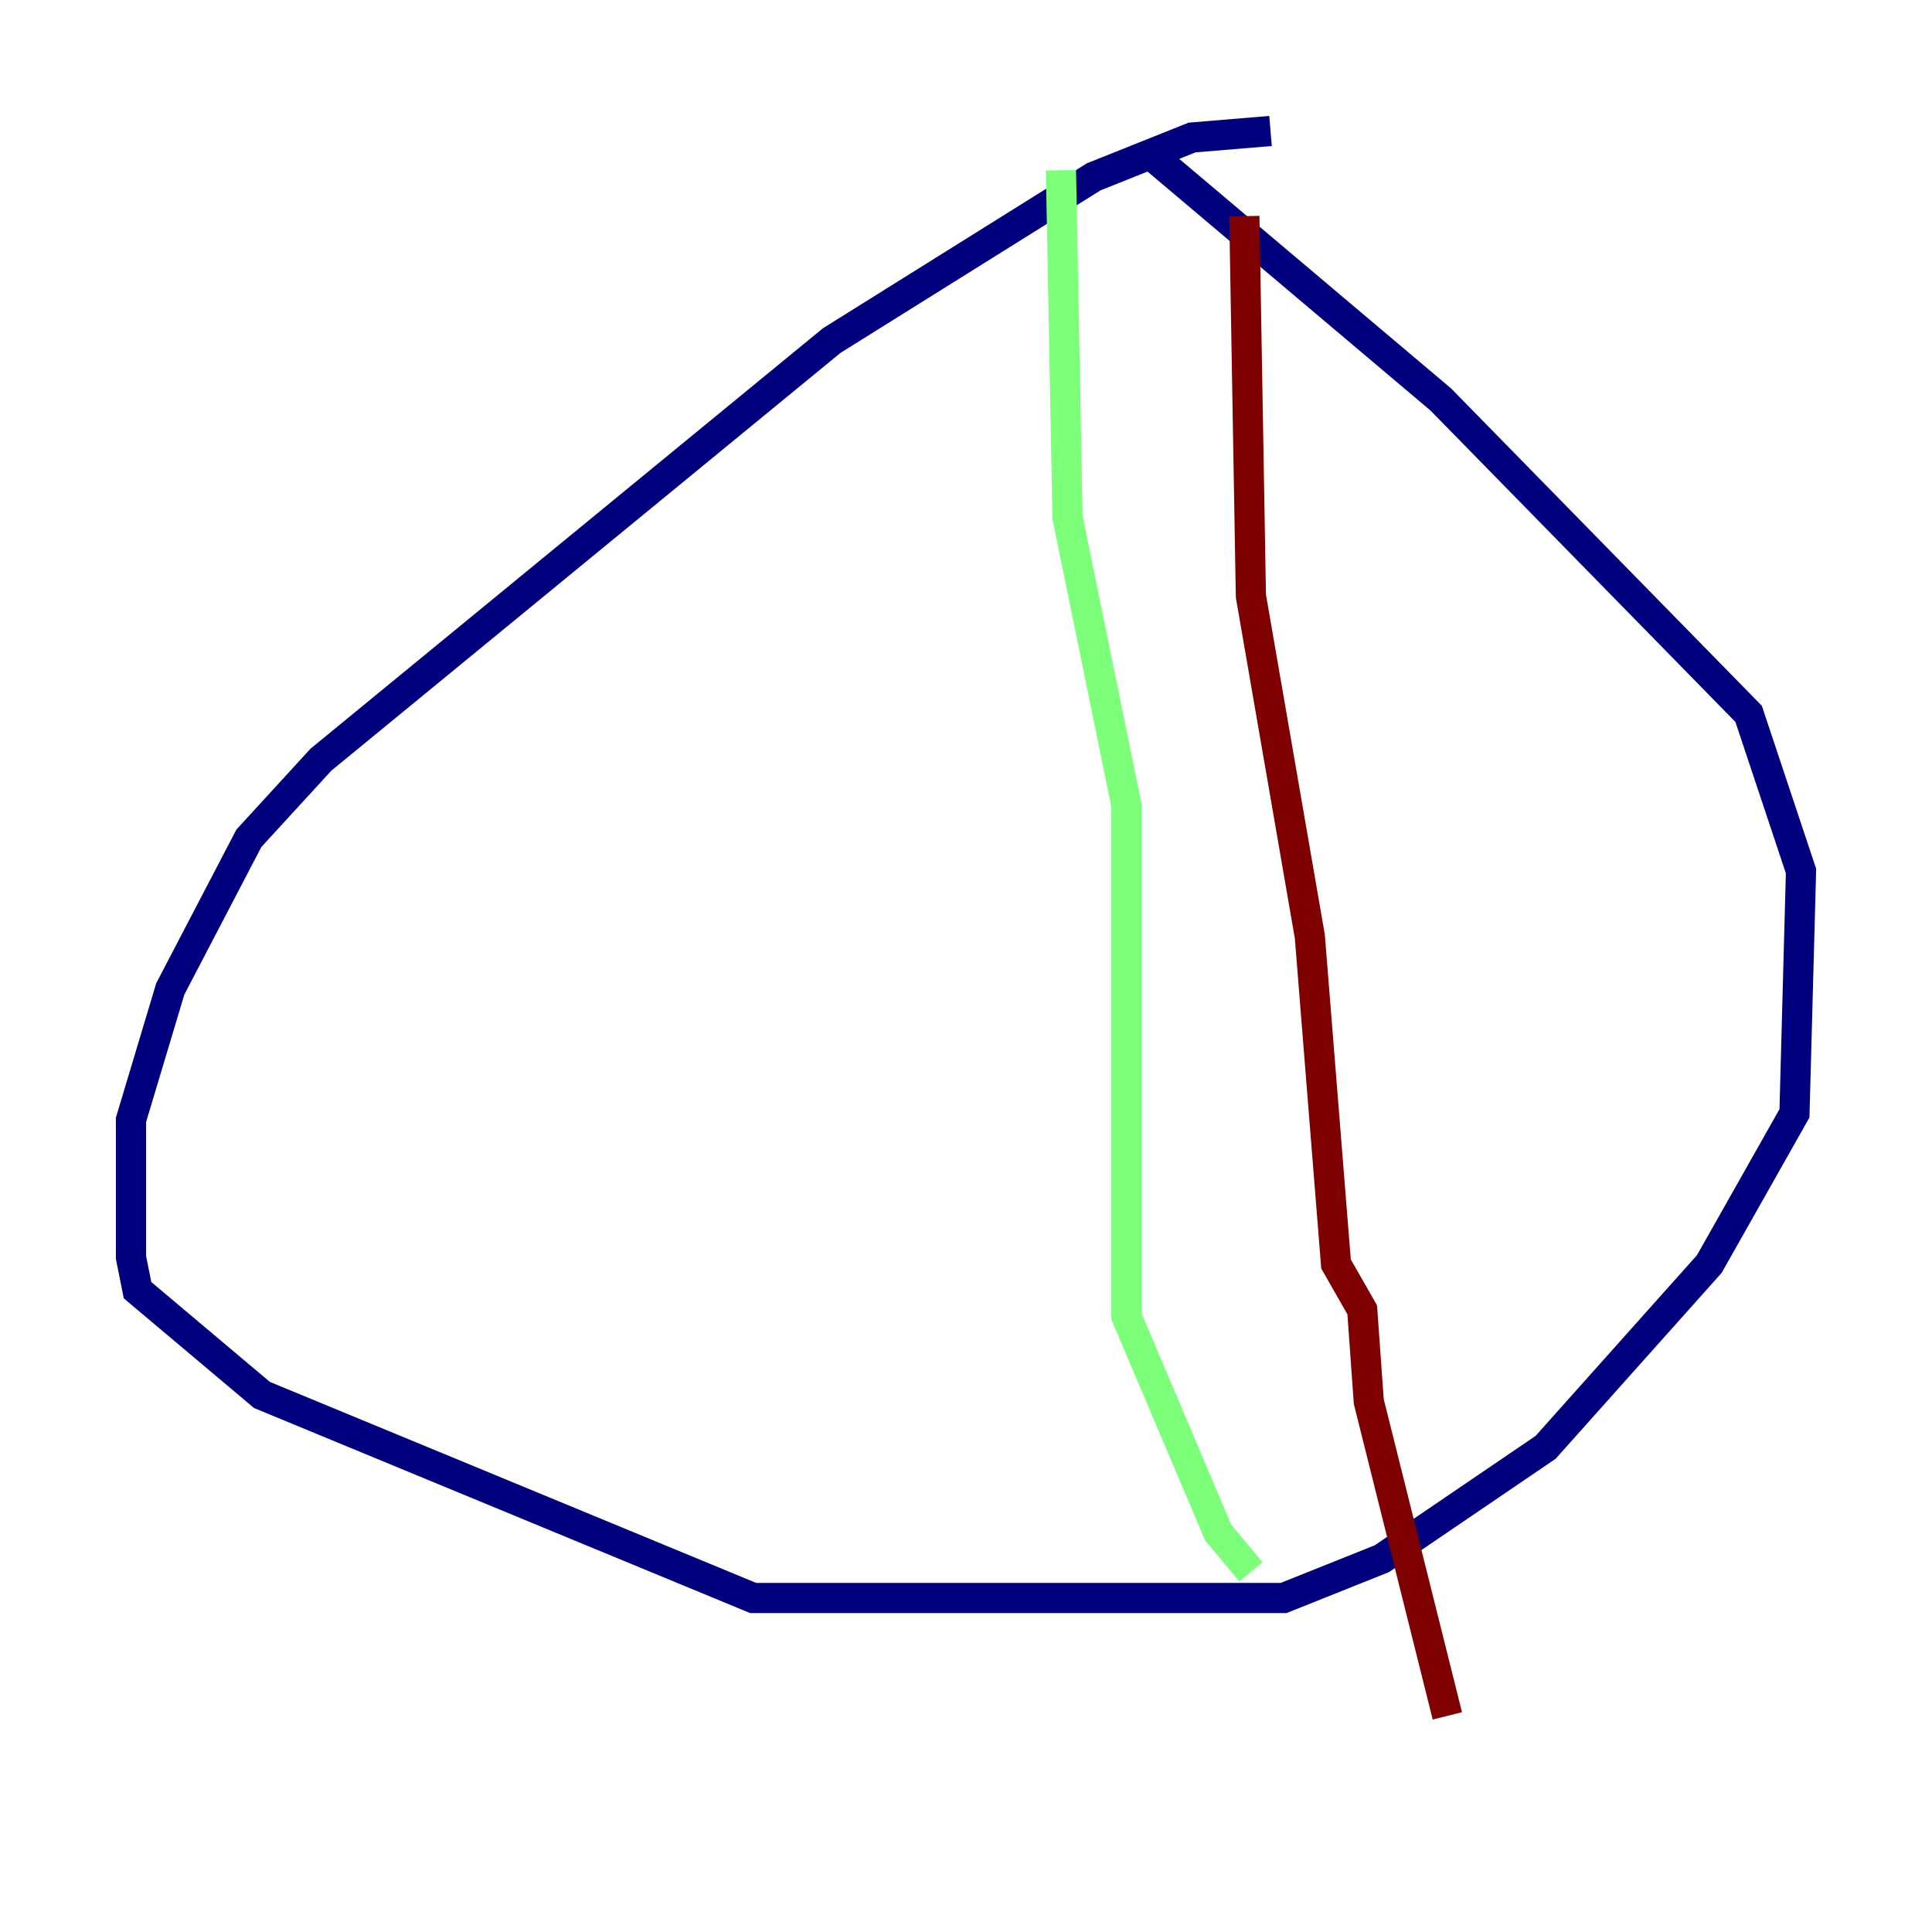 <?xml version="1.0" encoding="utf-8" ?>
<svg baseProfile="tiny" height="128" version="1.2" viewBox="0,0,128,128" width="128" xmlns="http://www.w3.org/2000/svg" xmlns:ev="http://www.w3.org/2001/xml-events" xmlns:xlink="http://www.w3.org/1999/xlink"><defs /><polyline fill="none" points="84.176,8.678 78.969,9.112 72.461,11.715 55.105,22.563 21.261,50.332 16.488,55.539 11.281,65.519 8.678,74.197 8.678,83.308 9.112,85.478 17.356,92.42 49.898,105.871 85.044,105.871 91.552,103.268 102.4,95.891 113.248,83.742 118.888,73.763 119.322,57.709 115.851,47.295 95.458,26.468 75.932,9.98" stroke="#00007f" stroke-width="2" /><polyline fill="none" points="70.291,11.281 70.725,34.278 74.63,53.37 74.63,87.214 80.705,101.532 82.875,104.136" stroke="#7cff79" stroke-width="2" /><polyline fill="none" points="82.441,14.319 82.875,39.485 86.78,62.047 88.515,83.742 90.251,86.78 90.685,92.854 95.891,113.681" stroke="#7f0000" stroke-width="2" /></svg>
